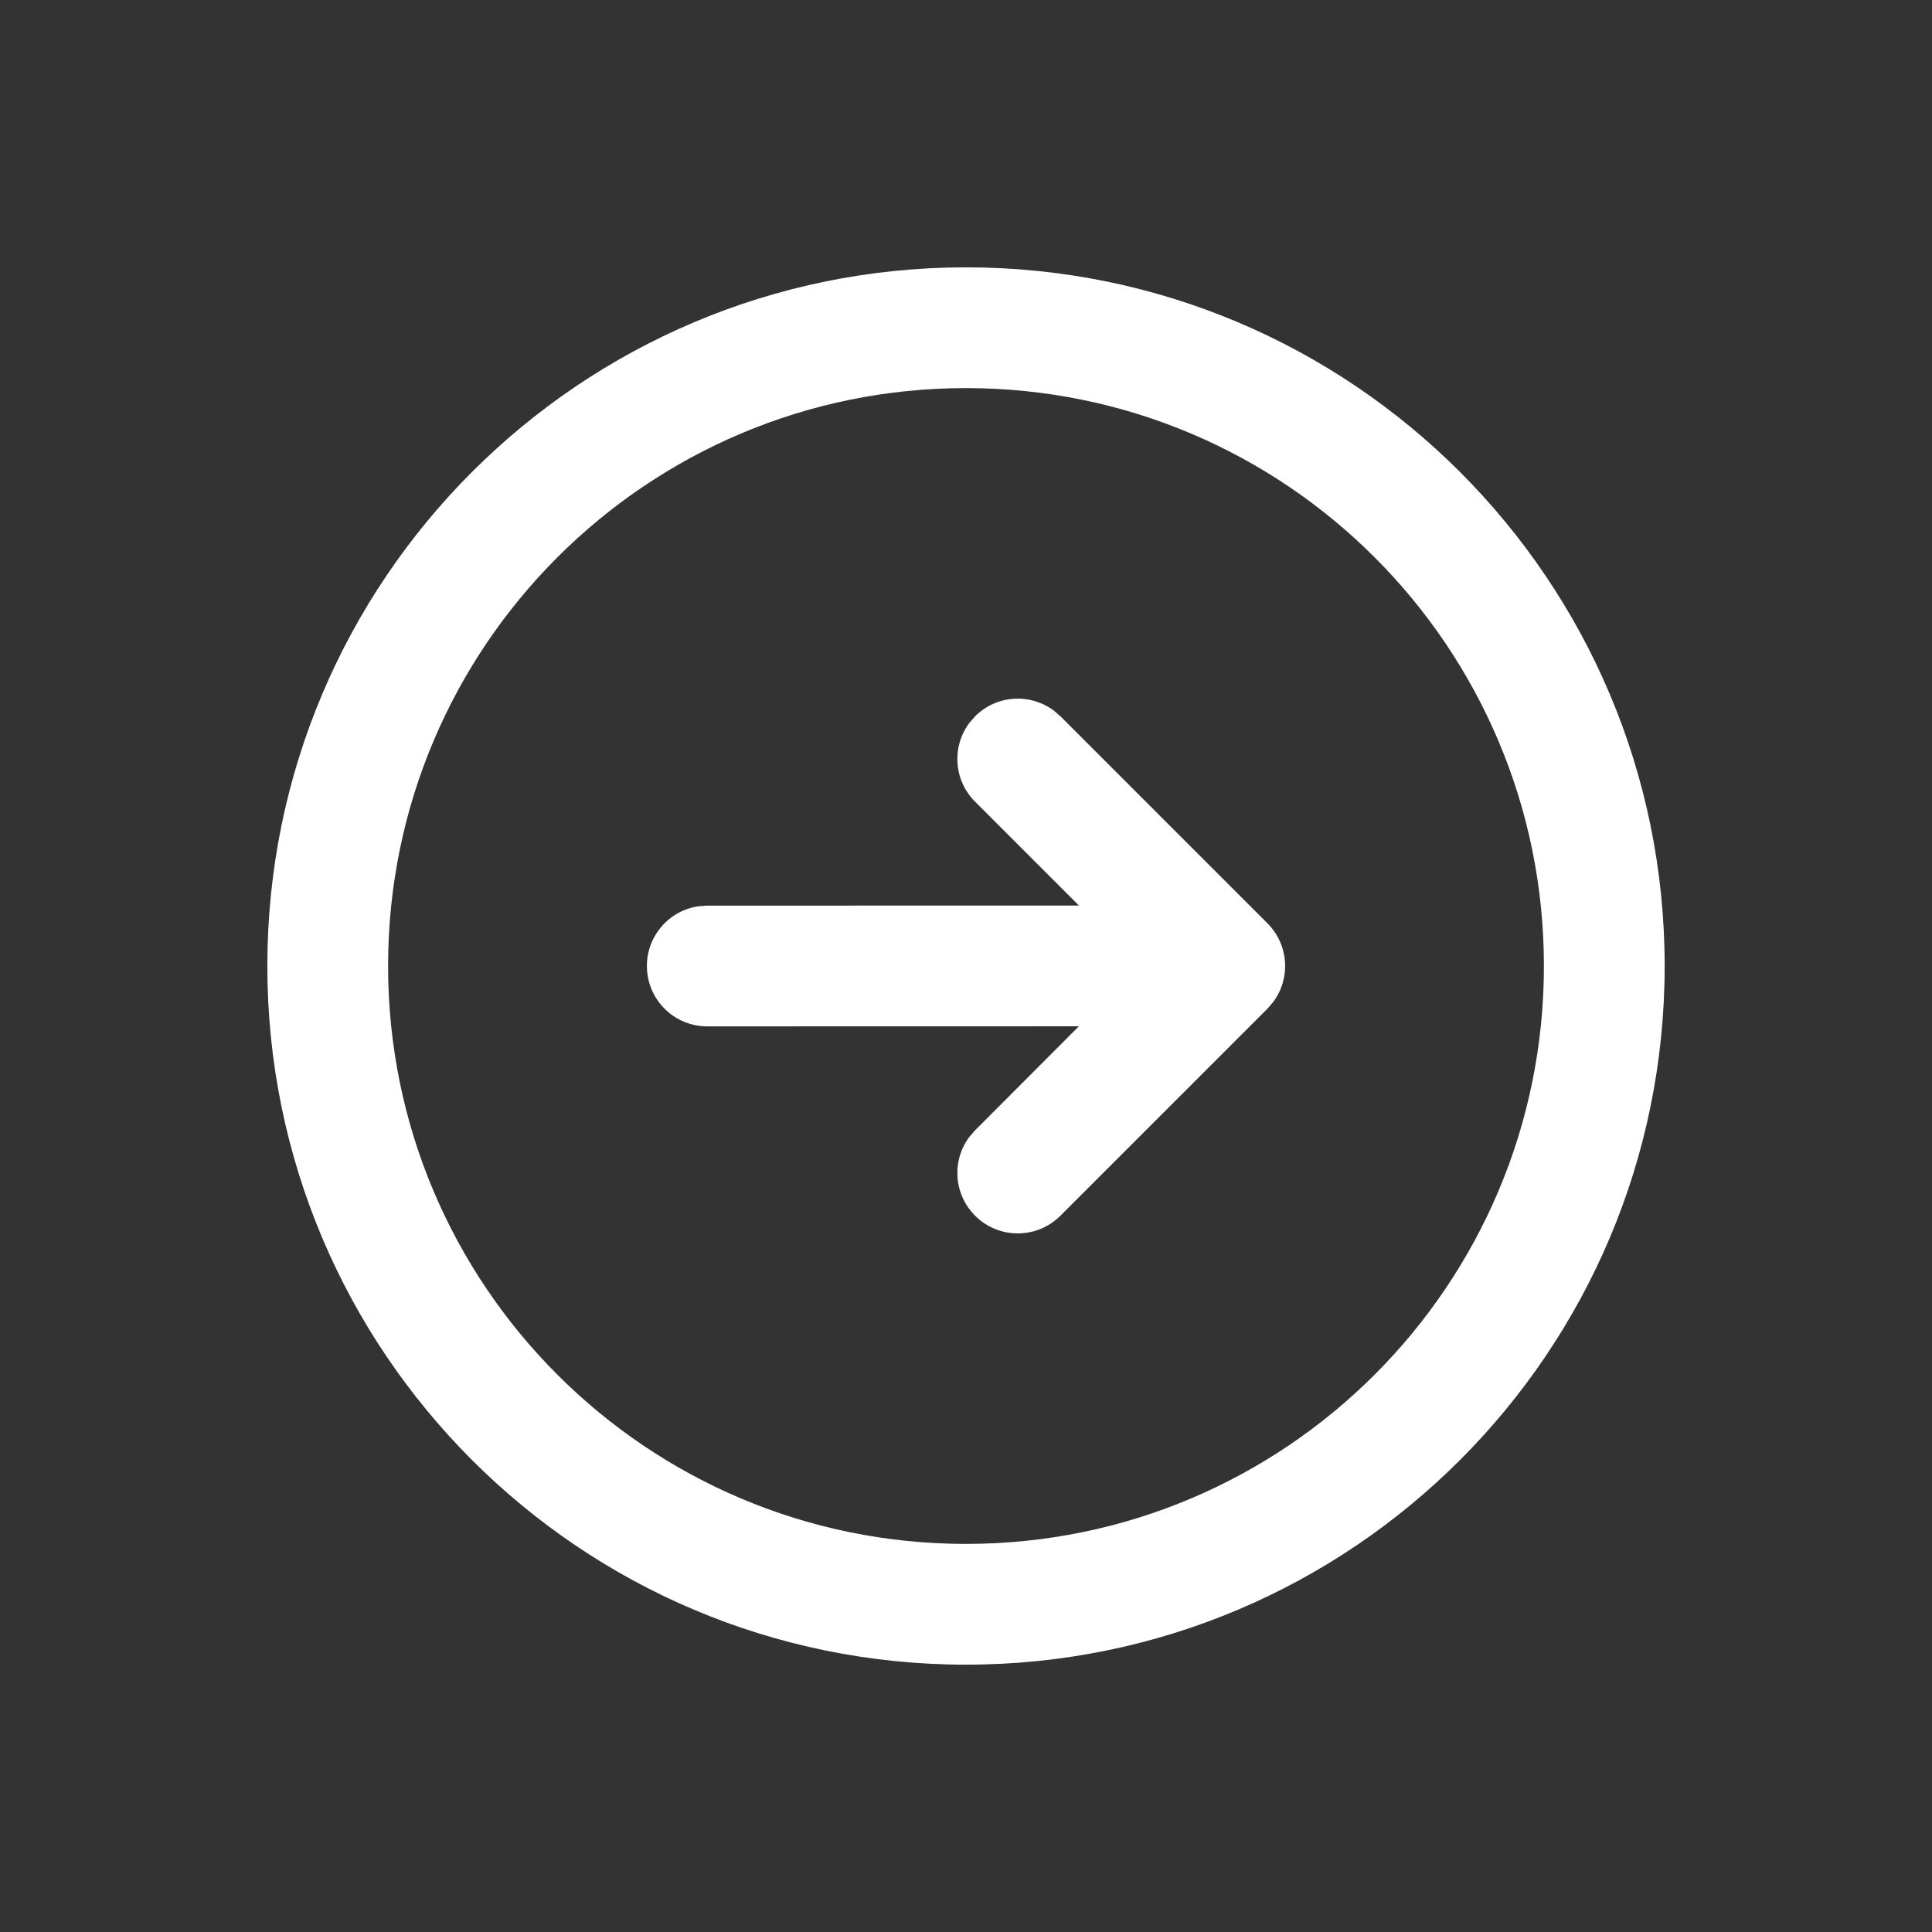 <svg width="24" height="24" viewBox="0 0 24 24" fill="none" xmlns="http://www.w3.org/2000/svg">
<rect x="0" y="0" width="24" height="24" fill="#333333" stroke="none"/>
<path d="M12 3.321C16.793 3.321 20.679 7.207 20.679 12C20.679 16.793 16.793 20.679 12 20.679C7.207 20.679 3.321 16.793 3.321 12C3.321 7.207 7.207 3.321 12 3.321ZM12 4.821C8.035 4.821 4.821 8.035 4.821 12C4.821 15.965 8.035 19.179 12 19.179C15.965 19.179 19.179 15.965 19.179 12C19.179 8.035 15.965 4.821 12 4.821ZM13.089 8.826L13.173 8.898L15.745 11.47C16.011 11.736 16.035 12.153 15.817 12.446L15.745 12.53L13.173 15.102C12.88 15.395 12.405 15.395 12.113 15.102C11.846 14.835 11.822 14.419 12.04 14.125L12.113 14.041L13.402 12.749L8.786 12.75C8.371 12.75 8.036 12.414 8.036 12C8.036 11.62 8.318 11.306 8.684 11.257L8.786 11.25L13.403 11.249L12.113 9.959C11.846 9.693 11.822 9.276 12.04 8.982L12.113 8.898C12.379 8.632 12.795 8.608 13.089 8.826Z" fill="white"/>
</svg>
